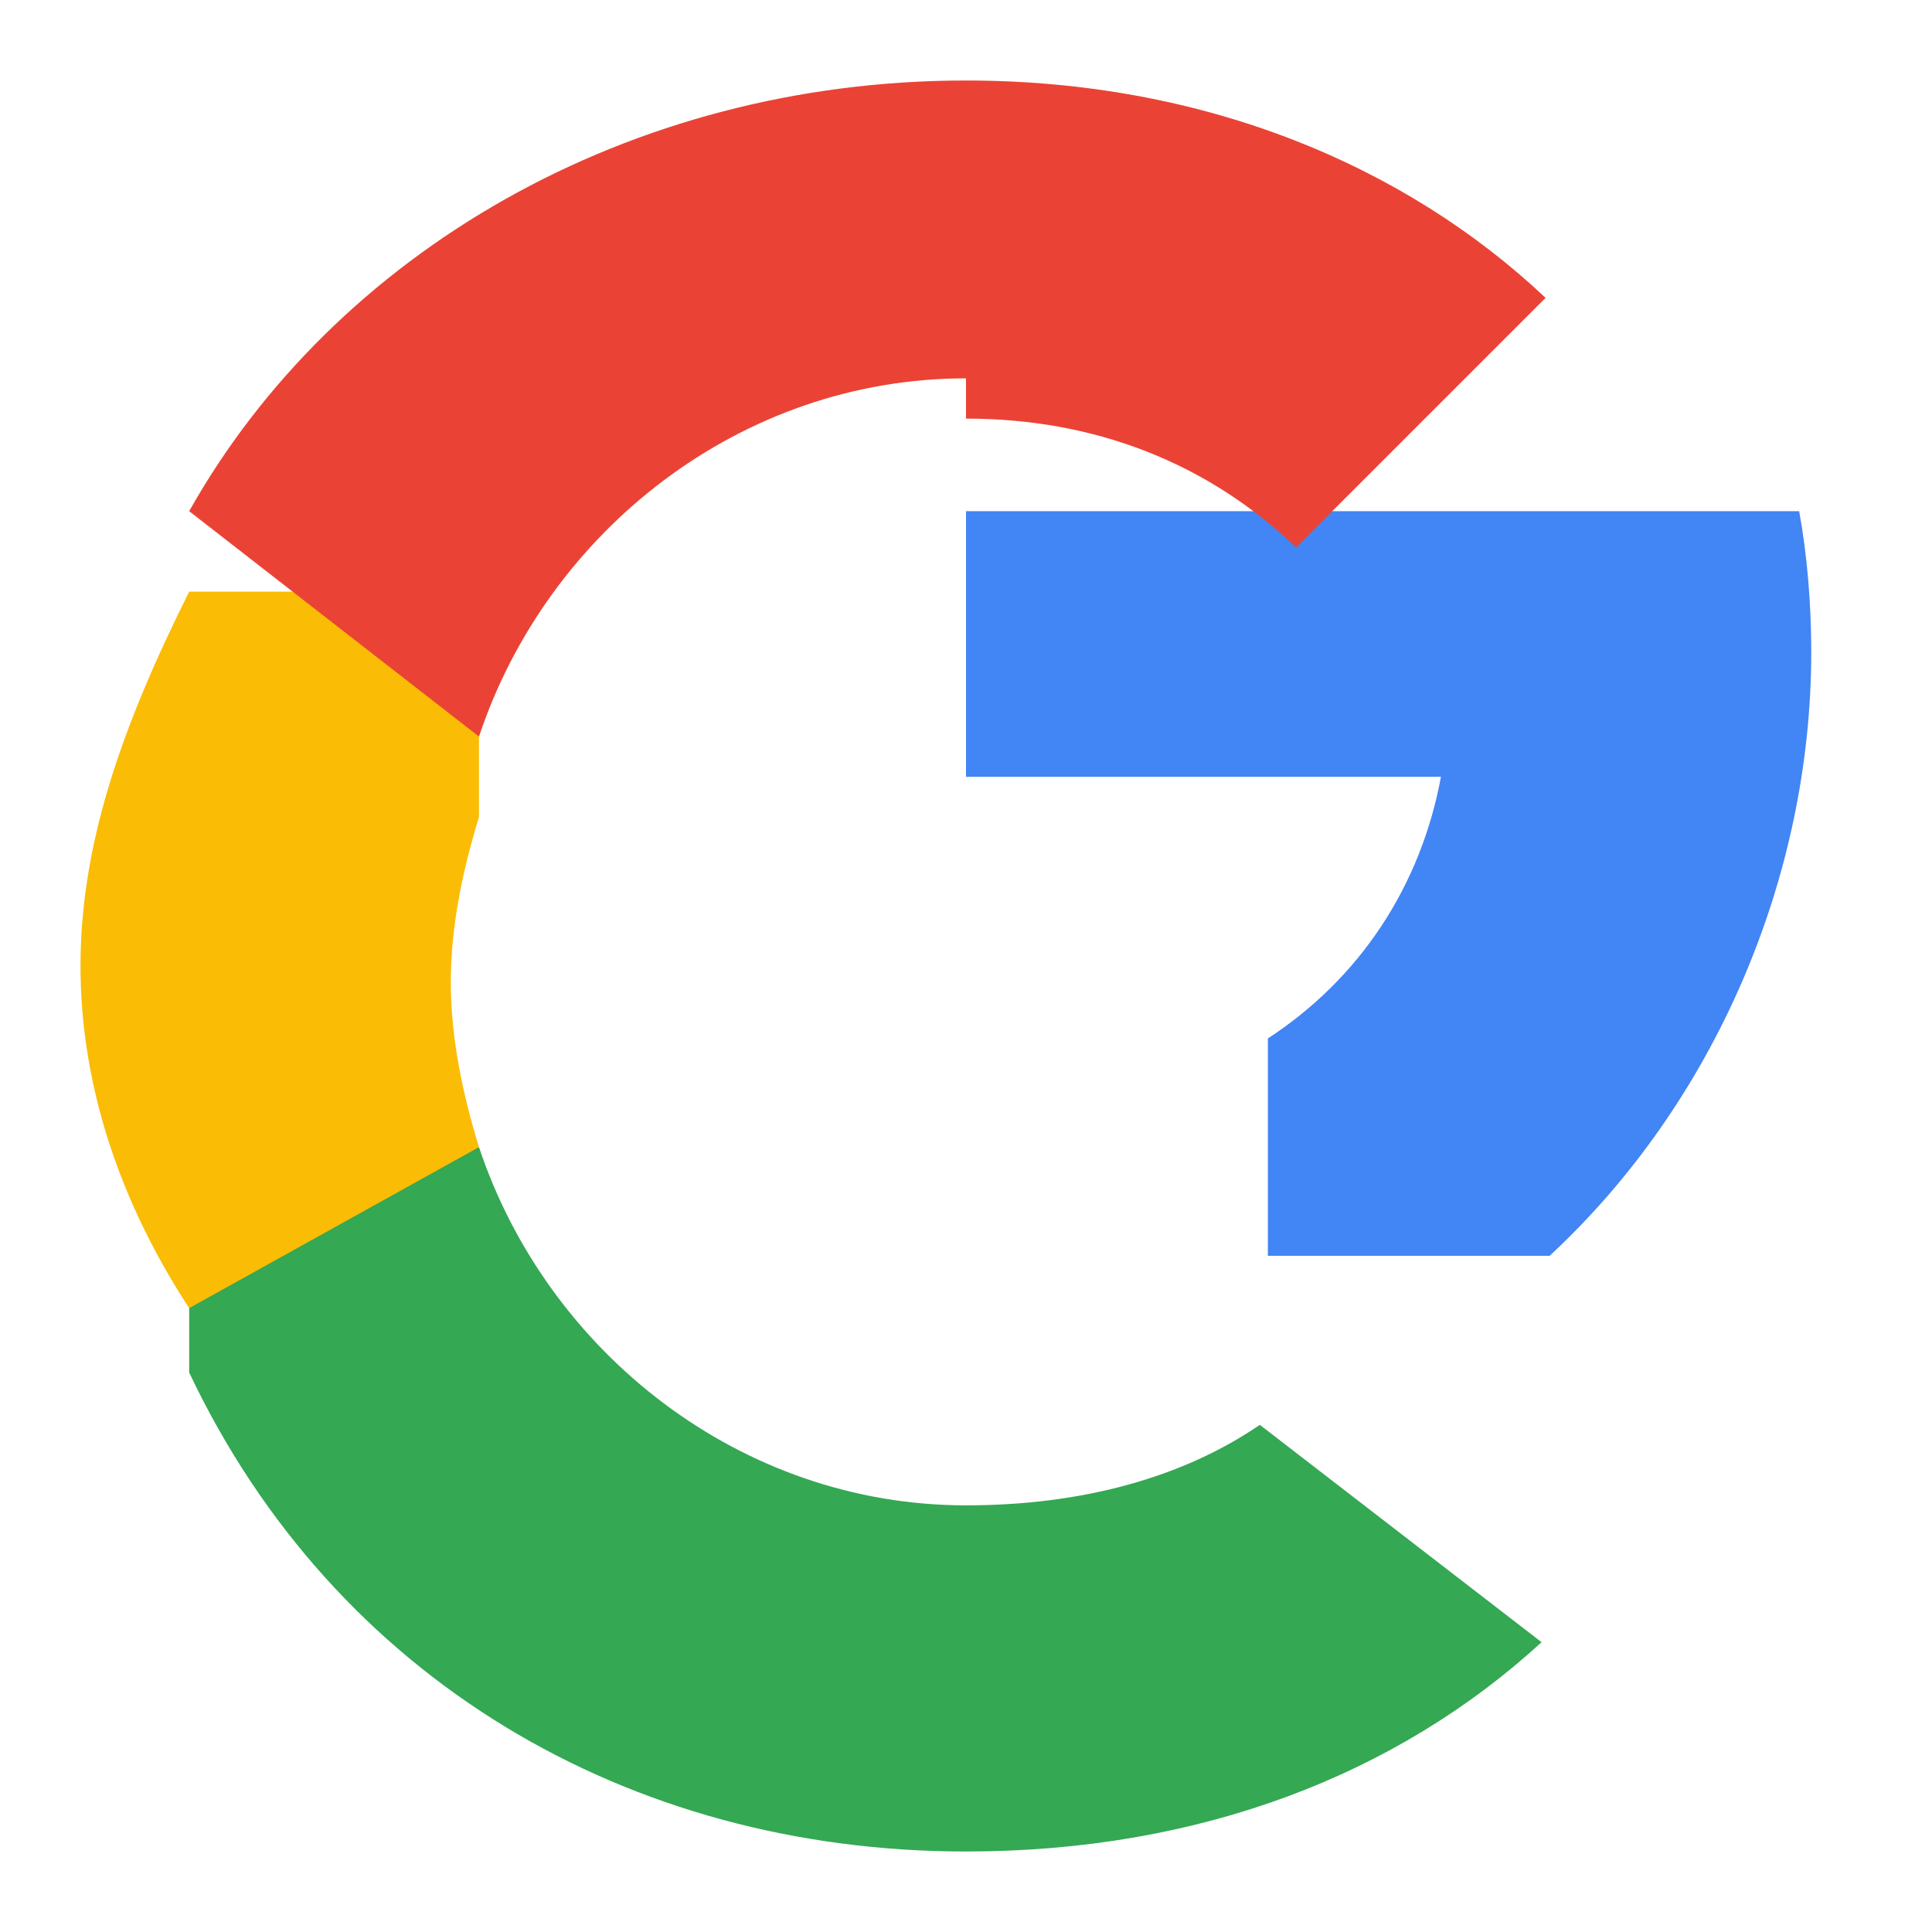 <svg xmlns="http://www.w3.org/2000/svg" viewBox="0 0 48 48">
  <path fill="#4285f4" d="M45 16.2c0-1.2-.1-2.4-.3-3.5H24v6.6h11.8c-.5 2.7-2 5-4.3 6.5v5.4h7c4.1-3.8 6.5-9.4 6.5-15z"/>
  <path fill="#34a853" d="M24 46c5.8 0 10.7-1.9 14.3-5.2l-7-5.4c-1.9 1.3-4.4 2-7.3 2-5.6 0-10.4-3.8-12.1-8.9h-7.2v5.6C8.3 41.7 15.6 46 24 46z"/>
  <path fill="#fbbc05" d="M11.9 28.5c-.4-1.3-.7-2.7-.7-4.1 0-1.4.3-2.8.7-4.1v-5.6H4.7C3 18.1 2 21 2 24s1 5.9 2.7 8.5l7.2-4z"/>
  <path fill="#ea4335" d="M24 10.4c3.2 0 6 1.1 8.2 3.2l6.2-6.2C34.9 4.1 29.9 2 24 2 15.6 2 8.3 6.3 4.7 12.7l7.2 5.6c1.7-5.1 6.5-8.9 12.1-8.9z"/>
</svg> 